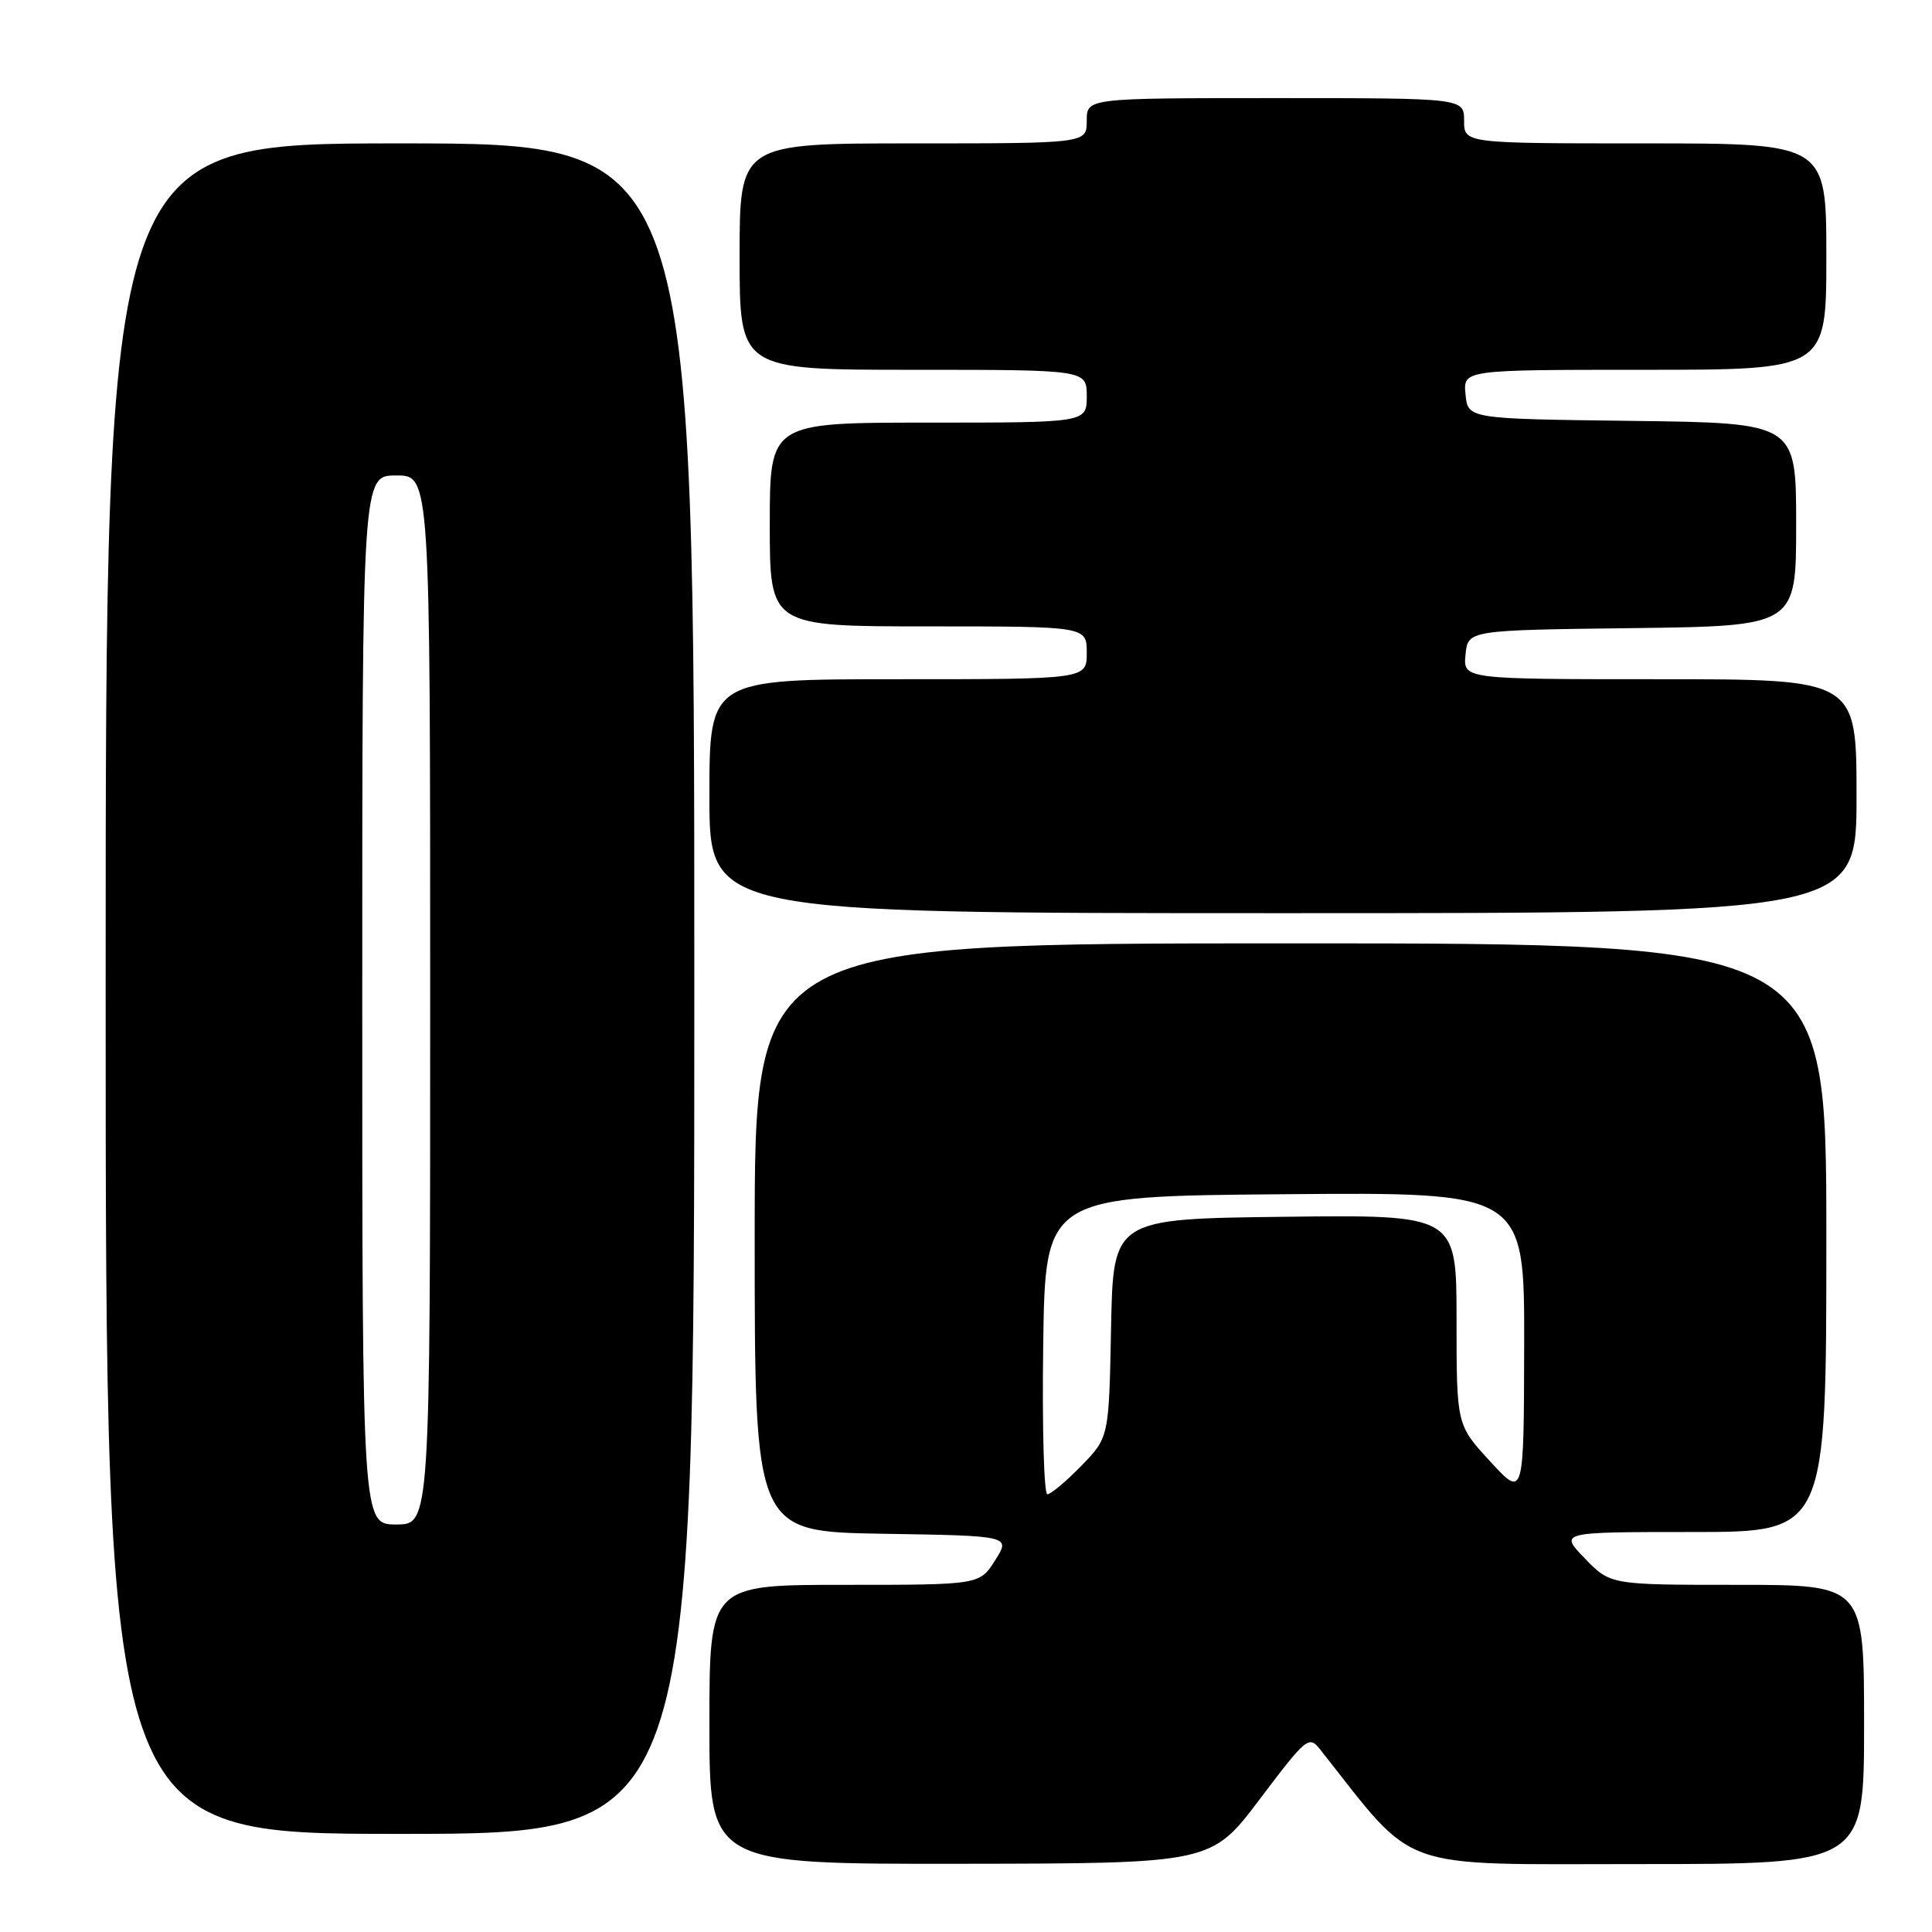 <?xml version="1.0" encoding="UTF-8" standalone="no"?>
<!DOCTYPE svg PUBLIC "-//W3C//DTD SVG 1.1//EN" "http://www.w3.org/Graphics/SVG/1.1/DTD/svg11.dtd" >
<svg xmlns="http://www.w3.org/2000/svg" xmlns:xlink="http://www.w3.org/1999/xlink" version="1.1" viewBox="0 0 256 256">
 <g >
 <path fill="currentColor"
d=" M 166.94 238.38 C 173.13 230.19 173.44 229.93 174.94 231.83 C 187.86 248.18 184.59 247.00 217.17 247.00 C 247.00 247.00 247.00 247.00 247.00 228.50 C 247.00 210.00 247.00 210.00 230.20 210.00 C 213.39 210.00 213.39 210.00 210.00 206.50 C 206.61 203.00 206.61 203.00 224.30 203.00 C 242.00 203.00 242.00 203.00 242.00 164.00 C 242.00 125.00 242.00 125.00 171.00 125.00 C 100.00 125.00 100.00 125.00 100.00 163.98 C 100.00 202.95 100.00 202.95 116.96 203.23 C 133.92 203.50 133.92 203.50 131.86 206.75 C 129.80 210.00 129.80 210.00 111.90 210.00 C 94.00 210.00 94.00 210.00 94.00 228.50 C 94.00 247.00 94.00 247.00 127.25 246.96 C 160.50 246.92 160.50 246.92 166.94 238.38 Z  M 92.00 131.00 C 92.00 19.00 92.00 19.00 53.00 19.00 C 14.00 19.00 14.00 19.00 14.00 131.00 C 14.00 243.00 14.00 243.00 53.00 243.00 C 92.00 243.00 92.00 243.00 92.00 131.00 Z  M 246.00 105.50 C 246.00 90.00 246.00 90.00 219.94 90.00 C 193.87 90.00 193.87 90.00 194.19 86.75 C 194.50 83.50 194.50 83.50 216.25 83.23 C 238.00 82.96 238.00 82.96 238.00 69.50 C 238.00 56.04 238.00 56.04 216.25 55.77 C 194.50 55.50 194.50 55.50 194.19 52.25 C 193.87 49.00 193.87 49.00 217.94 49.00 C 242.00 49.00 242.00 49.00 242.00 34.00 C 242.00 19.00 242.00 19.00 218.00 19.00 C 194.00 19.00 194.00 19.00 194.00 16.00 C 194.00 13.00 194.00 13.00 169.00 13.00 C 144.00 13.00 144.00 13.00 144.00 16.00 C 144.00 19.00 144.00 19.00 121.00 19.00 C 98.00 19.00 98.00 19.00 98.00 34.00 C 98.00 49.00 98.00 49.00 121.00 49.00 C 144.00 49.00 144.00 49.00 144.00 52.50 C 144.00 56.00 144.00 56.00 123.00 56.00 C 102.00 56.00 102.00 56.00 102.00 69.50 C 102.00 83.00 102.00 83.00 123.00 83.00 C 144.00 83.00 144.00 83.00 144.00 86.50 C 144.00 90.00 144.00 90.00 119.00 90.00 C 94.00 90.00 94.00 90.00 94.00 105.50 C 94.00 121.00 94.00 121.00 170.00 121.00 C 246.00 121.00 246.00 121.00 246.00 105.50 Z  M 138.23 178.25 C 138.50 158.50 138.50 158.50 170.25 158.24 C 202.00 157.97 202.00 157.97 201.96 178.24 C 201.92 198.50 201.92 198.50 197.46 193.65 C 193.00 188.81 193.00 188.81 193.00 174.88 C 193.00 160.96 193.00 160.96 170.25 161.23 C 147.50 161.50 147.50 161.50 147.22 175.99 C 146.94 190.47 146.94 190.47 143.27 194.24 C 141.25 196.31 139.23 198.00 138.78 198.00 C 138.33 198.00 138.08 189.11 138.23 178.25 Z  M 48.00 132.50 C 48.00 63.00 48.00 63.00 52.50 63.00 C 57.00 63.00 57.00 63.00 57.00 132.50 C 57.00 202.00 57.00 202.00 52.50 202.00 C 48.00 202.00 48.00 202.00 48.00 132.50 Z "/>
</g>
</svg>
